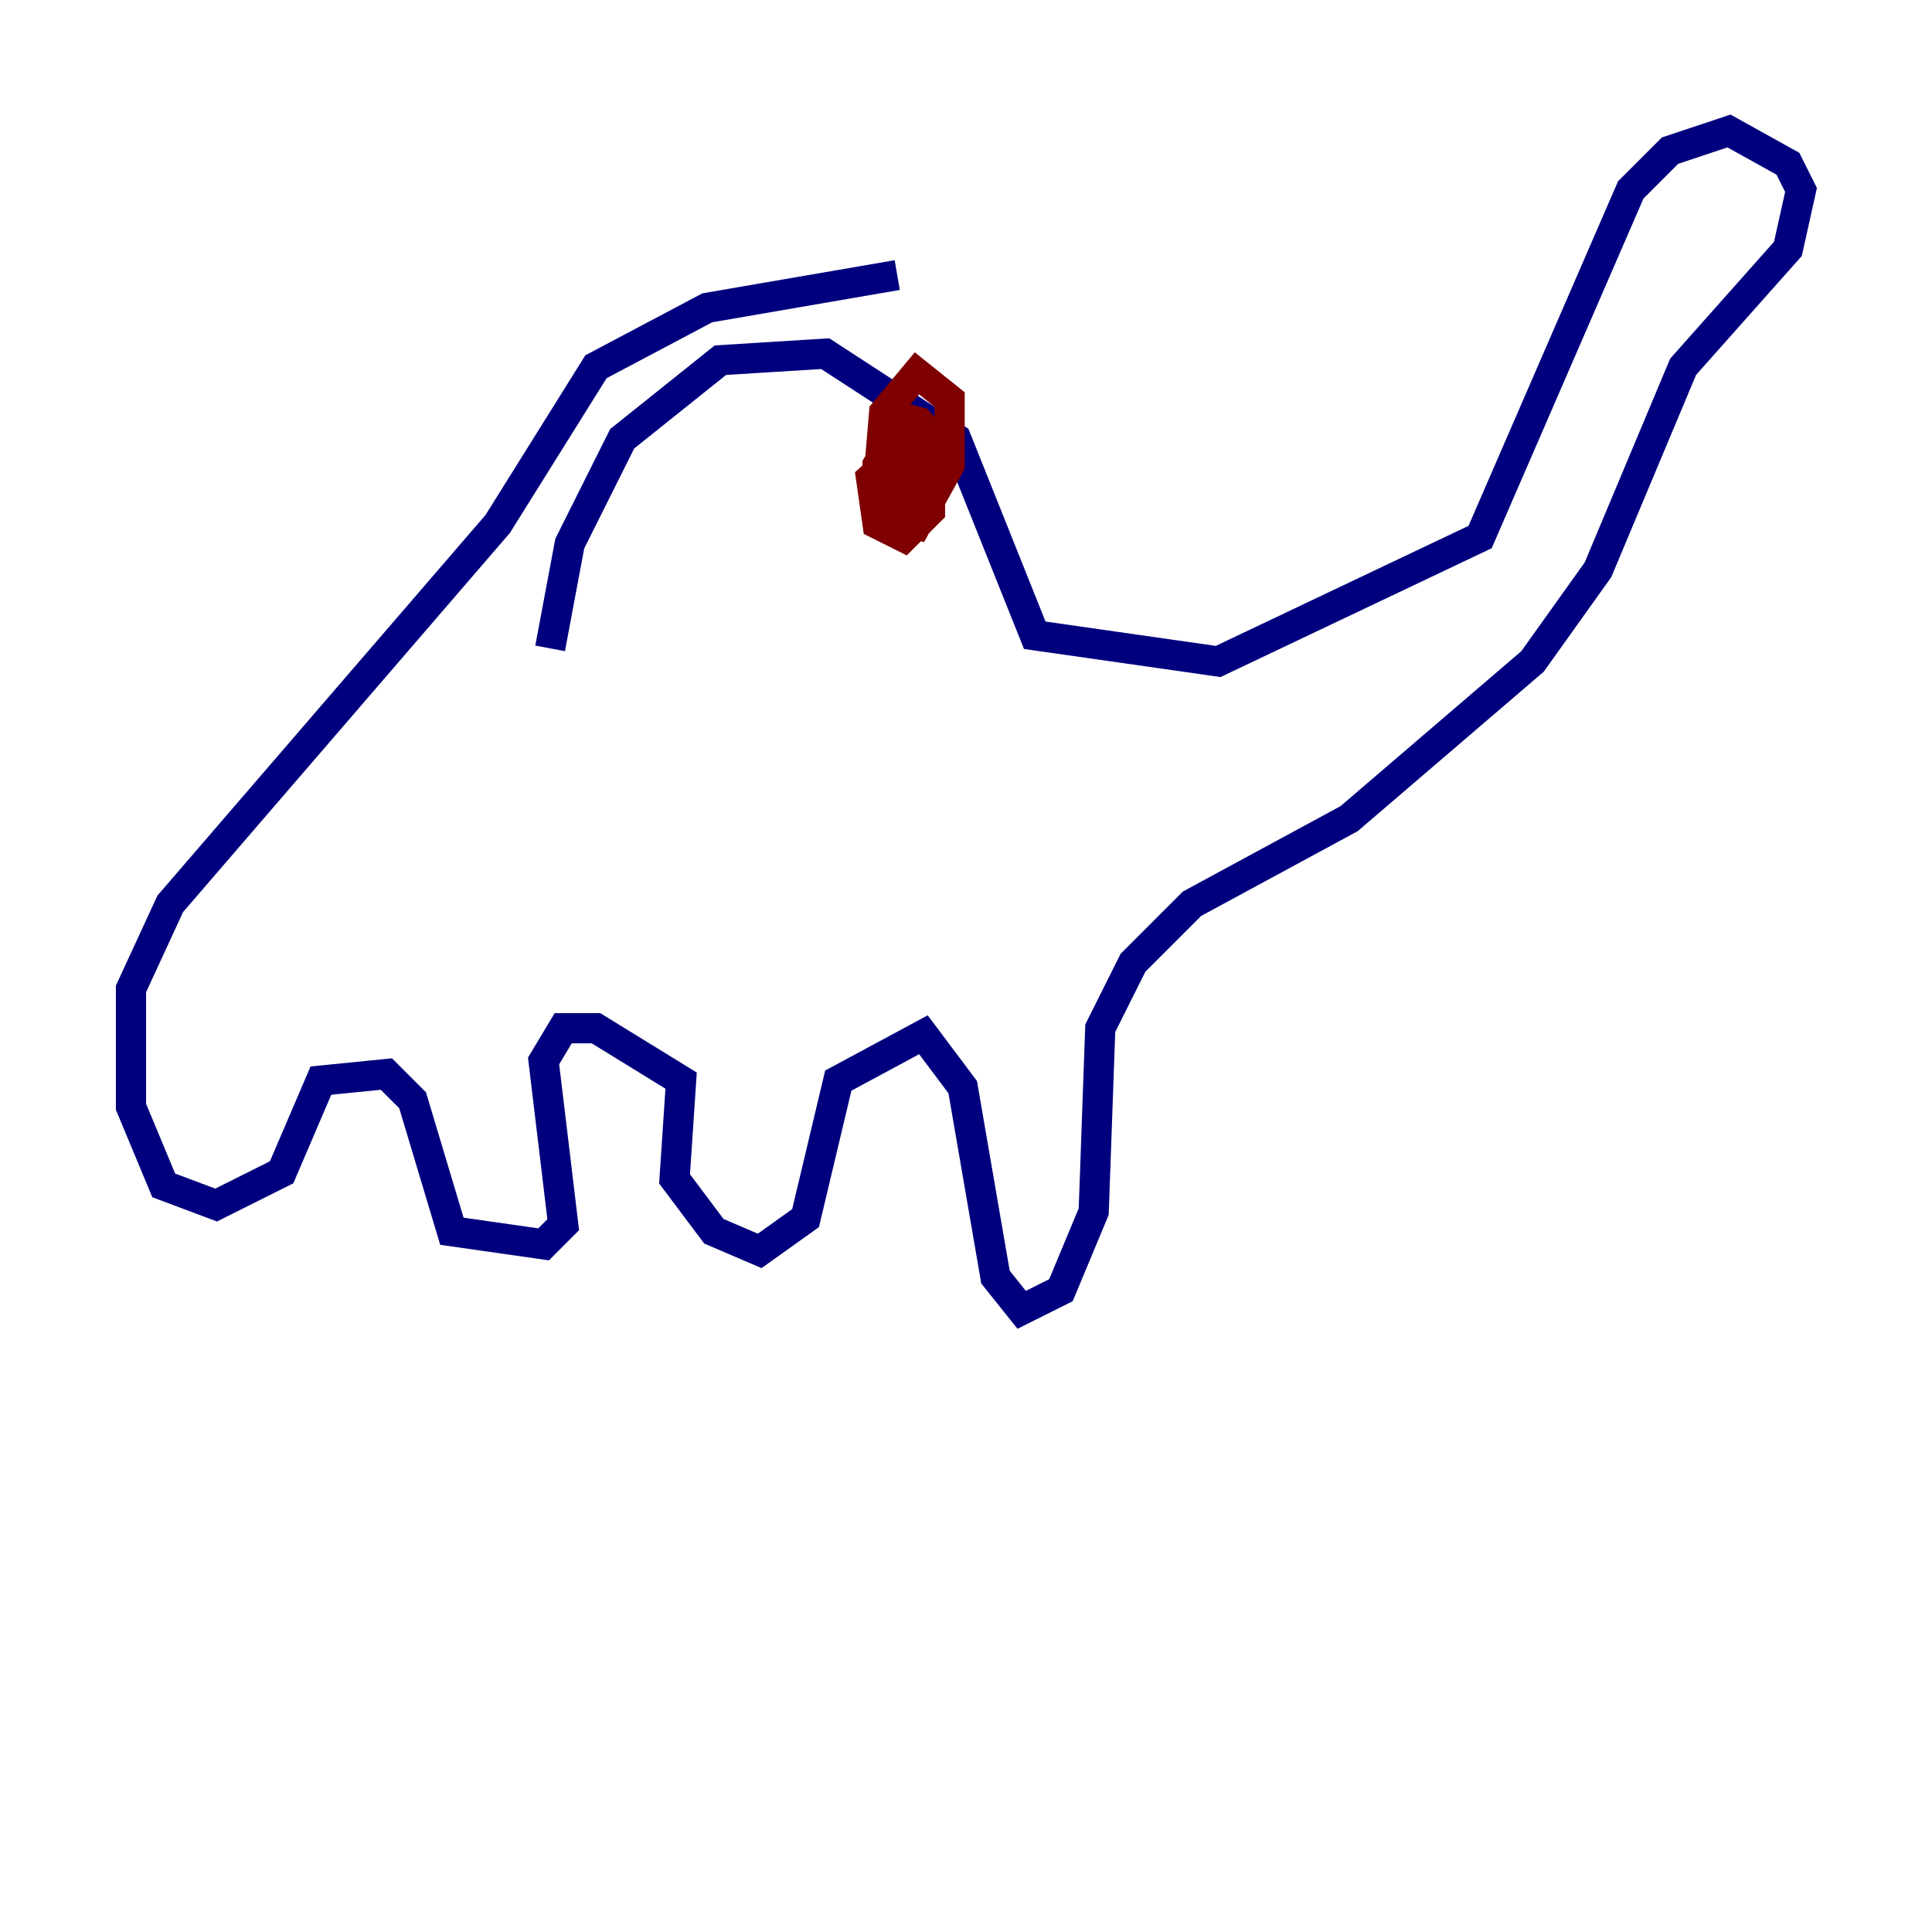 <?xml version="1.0" encoding="utf-8" ?>
<svg baseProfile="tiny" height="128" version="1.2" viewBox="0,0,128,128" width="128" xmlns="http://www.w3.org/2000/svg" xmlns:ev="http://www.w3.org/2001/xml-events" xmlns:xlink="http://www.w3.org/1999/xlink"><defs /><polyline fill="none" points="36.447,42.956 37.749,36.014 41.22,29.071 47.729,23.864 54.671,23.43 63.349,29.071 68.556,42.088 80.705,43.824 98.061,35.58 108.041,12.583 110.644,9.98 114.549,8.678 118.454,10.848 119.322,12.583 118.454,16.488 111.512,24.298 105.871,37.749 101.532,43.824 89.383,54.237 78.969,59.878 75.064,63.783 72.895,68.122 72.461,80.271 70.291,85.478 67.688,86.78 65.953,84.61 63.783,72.027 61.18,68.556 55.539,71.593 53.37,80.705 50.332,82.875 47.295,81.573 44.691,78.102 45.125,71.593 39.485,68.122 37.315,68.122 36.014,70.291 37.315,81.139 36.014,82.441 29.939,81.573 27.336,72.895 25.6,71.159 21.261,71.593 18.658,77.668 14.319,79.837 10.848,78.536 8.678,73.329 8.678,65.519 11.281,59.878 32.976,34.712 39.485,24.298 46.861,20.393 59.444,18.224" stroke="#00007f" stroke-width="2" /><polyline fill="none" points="62.047,27.77 57.709,31.675 58.142,34.712 59.878,35.58 61.614,33.844 61.614,29.071 59.444,28.637 58.142,30.807 58.142,33.844 60.746,34.712 62.915,30.807 62.915,26.468 60.746,24.732 58.576,27.336 58.142,32.542 58.576,33.41 59.444,32.976 60.312,26.902 58.576,31.675 60.746,32.976" stroke="#7f0000" stroke-width="2" /></svg>